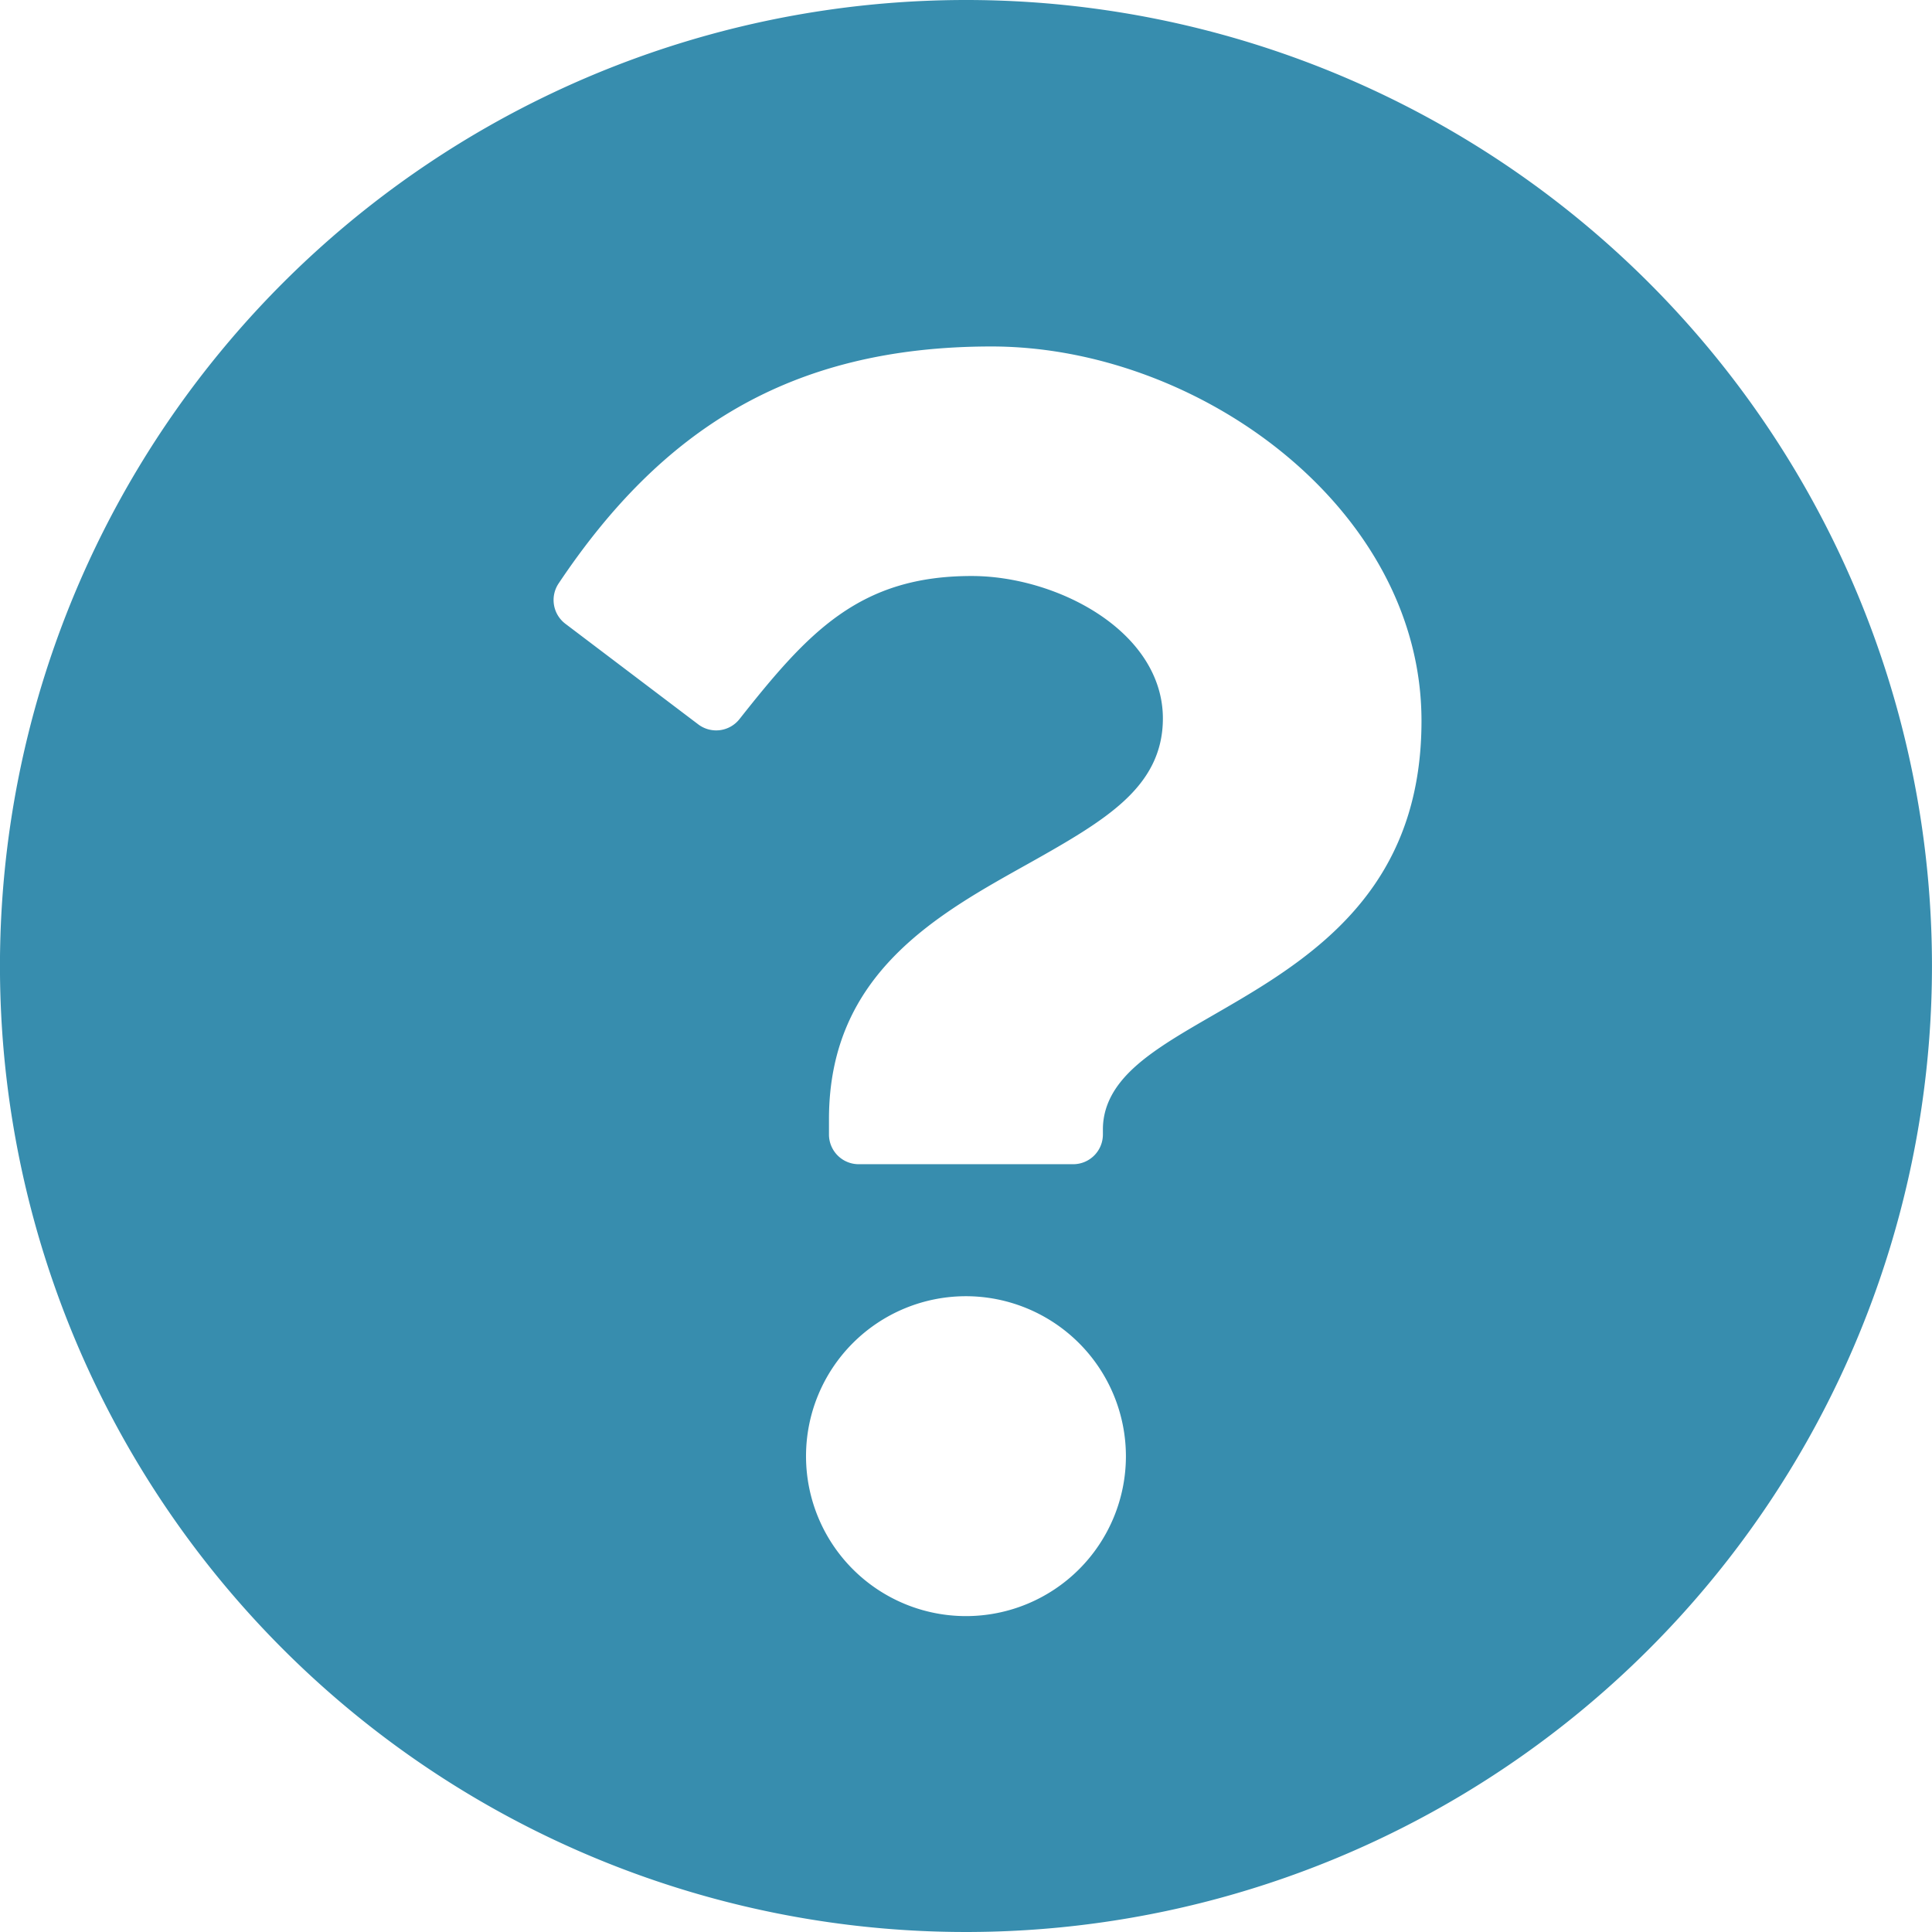 <svg xmlns="http://www.w3.org/2000/svg" width="59.526" height="59.526" viewBox="0 0 59.526 59.526">
  <path id="Icon_awesome-question-circle" data-name="Icon awesome-question-circle" d="M59.088,29.826A29.263,29.263,0,1,1,29.825.563,29.261,29.261,0,0,1,59.088,29.826ZM30.611,10.238c-6.43,0-10.532,2.709-13.752,7.523a1.418,1.418,0,0,0,.32,1.918l4.094,3.1a1.415,1.415,0,0,0,1.966-.25C25.347,19.86,26.793,18.31,30,18.31c2.411,0,5.392,1.551,5.392,3.889,0,1.767-1.459,2.675-3.839,4.009-2.776,1.556-6.449,3.493-6.449,8.337v.472a1.416,1.416,0,0,0,1.416,1.416h6.608a1.416,1.416,0,0,0,1.416-1.416V34.86c0-3.358,9.816-3.5,9.816-12.586C44.361,15.43,37.262,10.238,30.611,10.238ZM29.825,39.5a5.428,5.428,0,1,0,5.428,5.428A5.434,5.434,0,0,0,29.825,39.5Z" transform="translate(-0.063 -0.063)" fill="#378dae" stroke="#378dae" stroke-width="1"/>
</svg>

